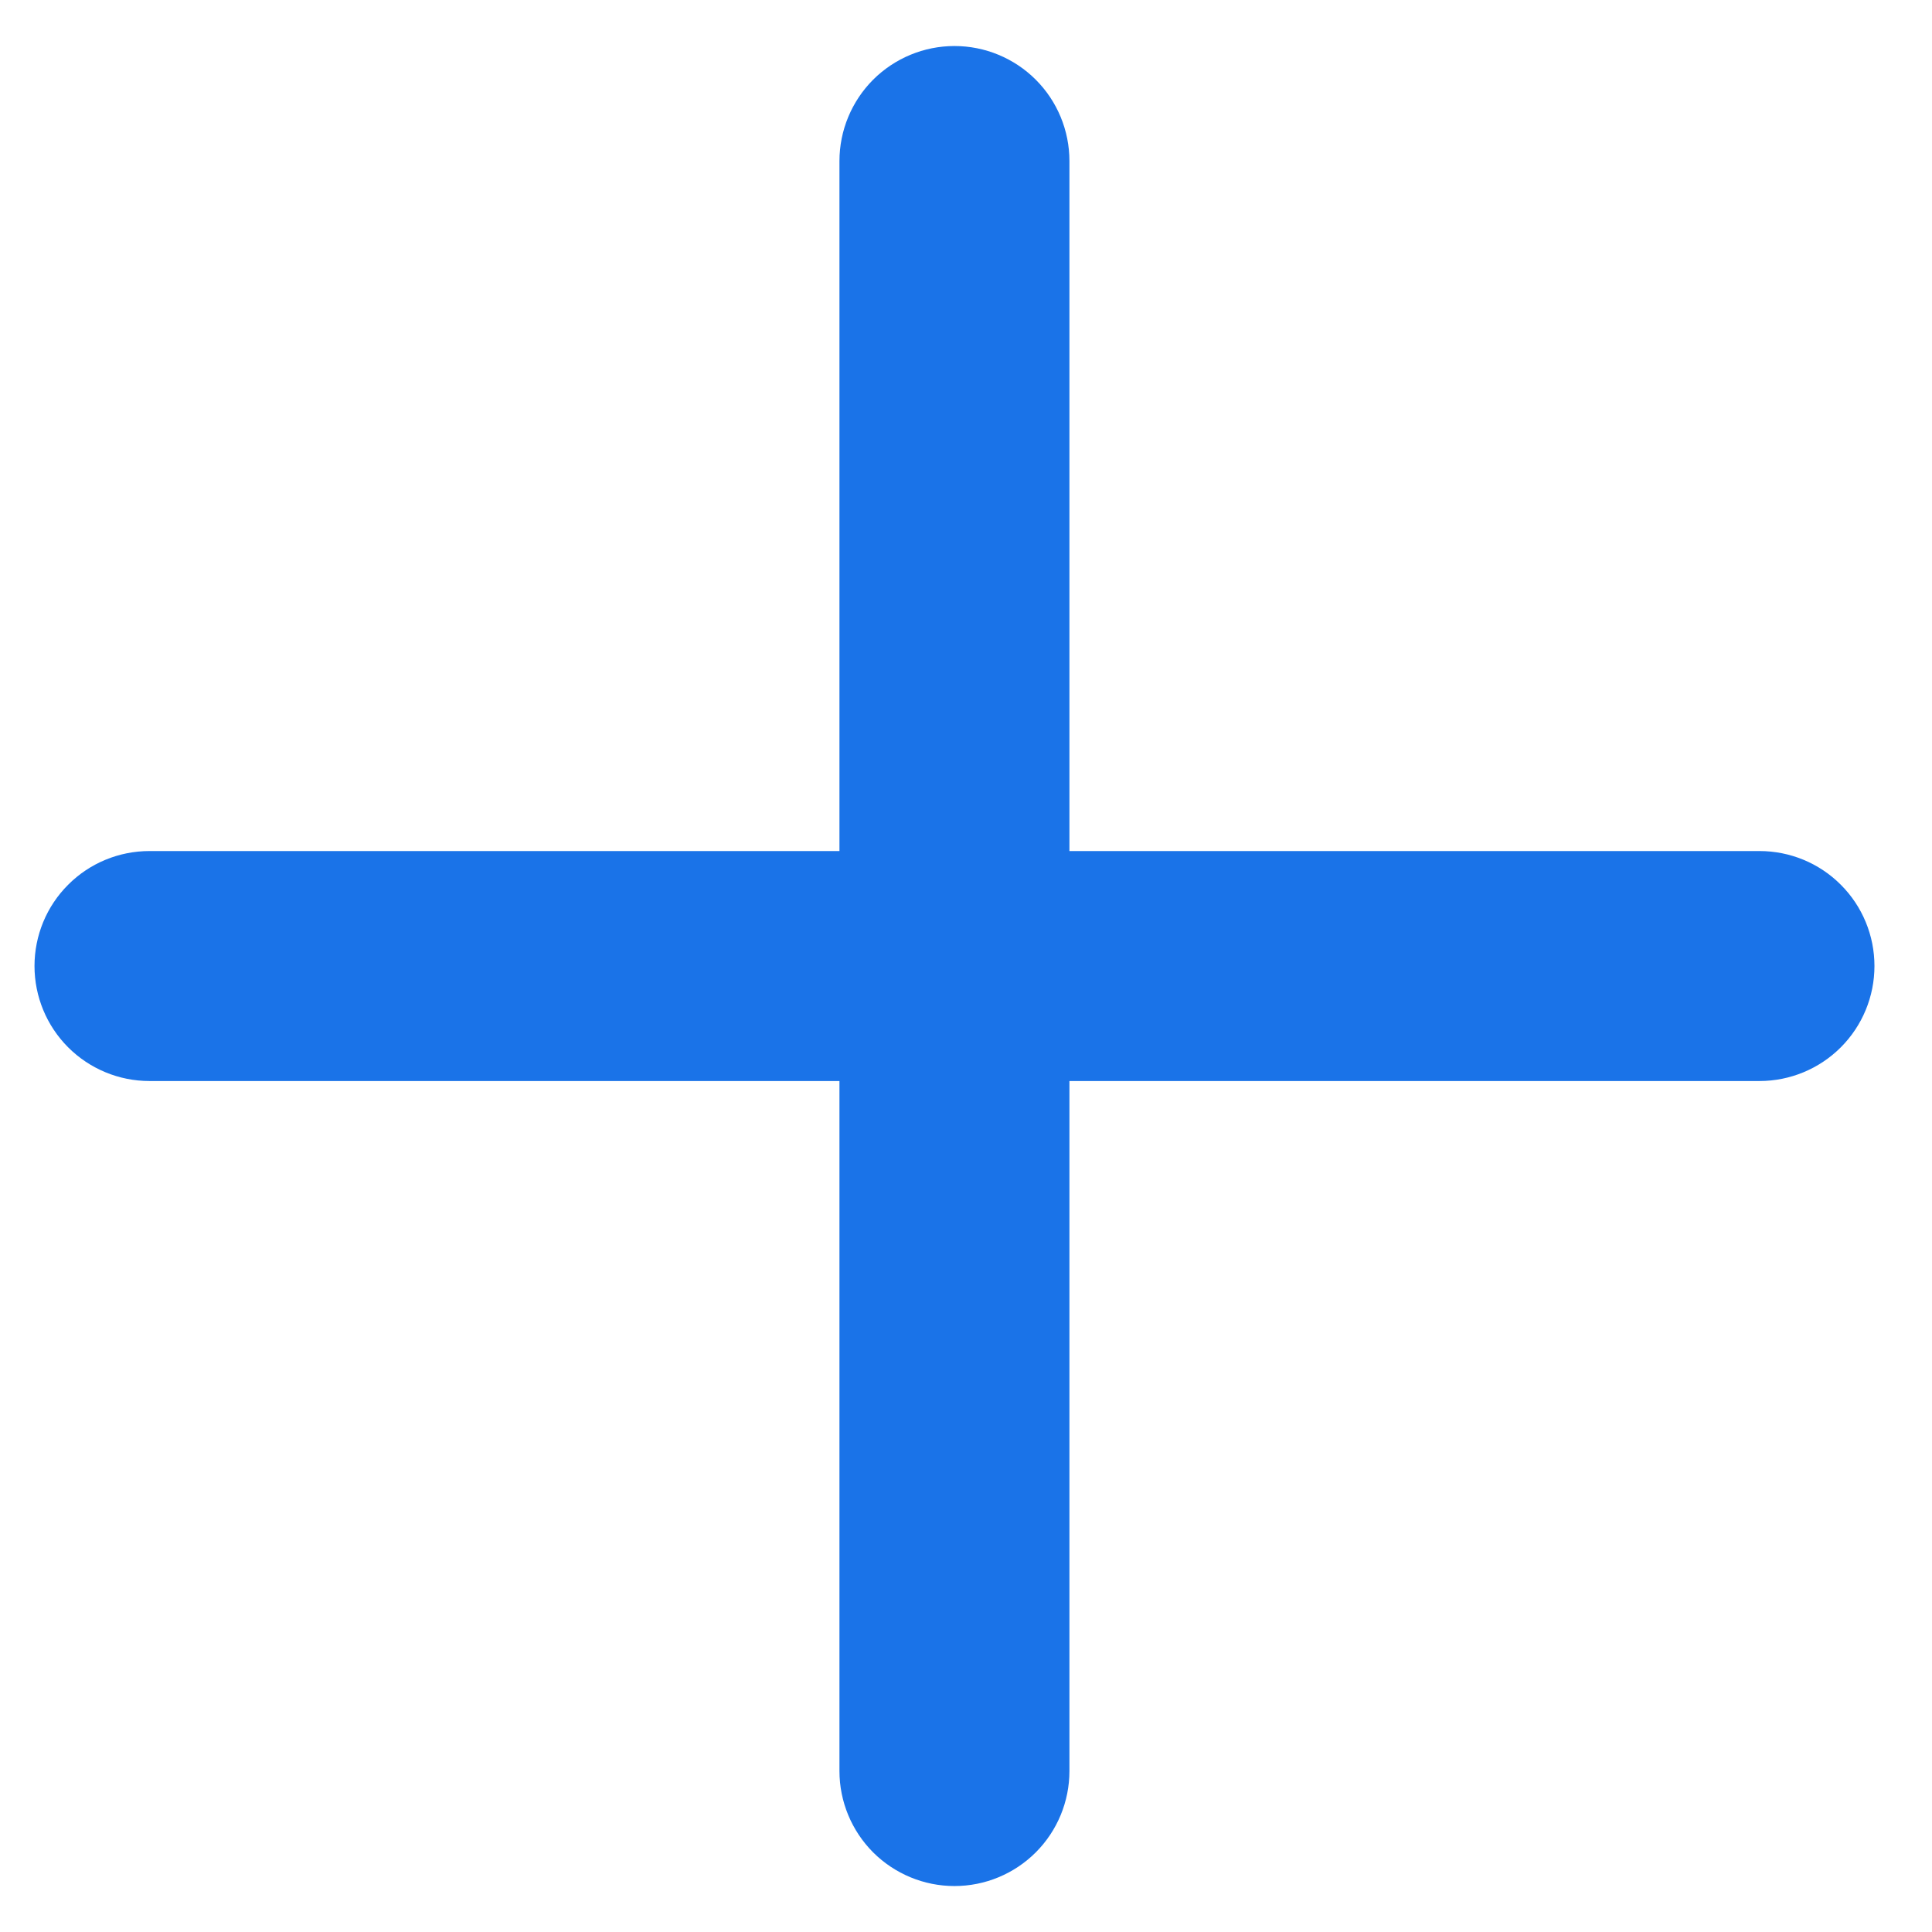 <svg width="28" height="28" viewBox="0 0 28 28" fill="none" xmlns="http://www.w3.org/2000/svg">
<path d="M25.5 12.334H15.499V2.334C15.499 1.892 15.324 1.468 15.011 1.155C14.699 0.843 14.275 0.667 13.833 0.667C13.391 0.667 12.967 0.843 12.654 1.155C12.342 1.468 12.166 1.892 12.166 2.334V12.334H2.166C1.724 12.334 1.3 12.509 0.988 12.822C0.675 13.134 0.5 13.558 0.5 14C0.5 14.442 0.675 14.866 0.988 15.179C1.3 15.491 1.724 15.667 2.166 15.667H12.166V25.667C12.166 26.109 12.342 26.533 12.654 26.846C12.967 27.158 13.391 27.334 13.833 27.334C14.275 27.334 14.699 27.158 15.011 26.846C15.324 26.533 15.499 26.109 15.499 25.667V15.667H25.5C25.942 15.667 26.366 15.491 26.678 15.179C26.991 14.866 27.166 14.442 27.166 14C27.166 13.558 26.991 13.134 26.678 12.822C26.366 12.509 25.942 12.334 25.5 12.334Z" fill="#1a73e8"/>
</svg>
